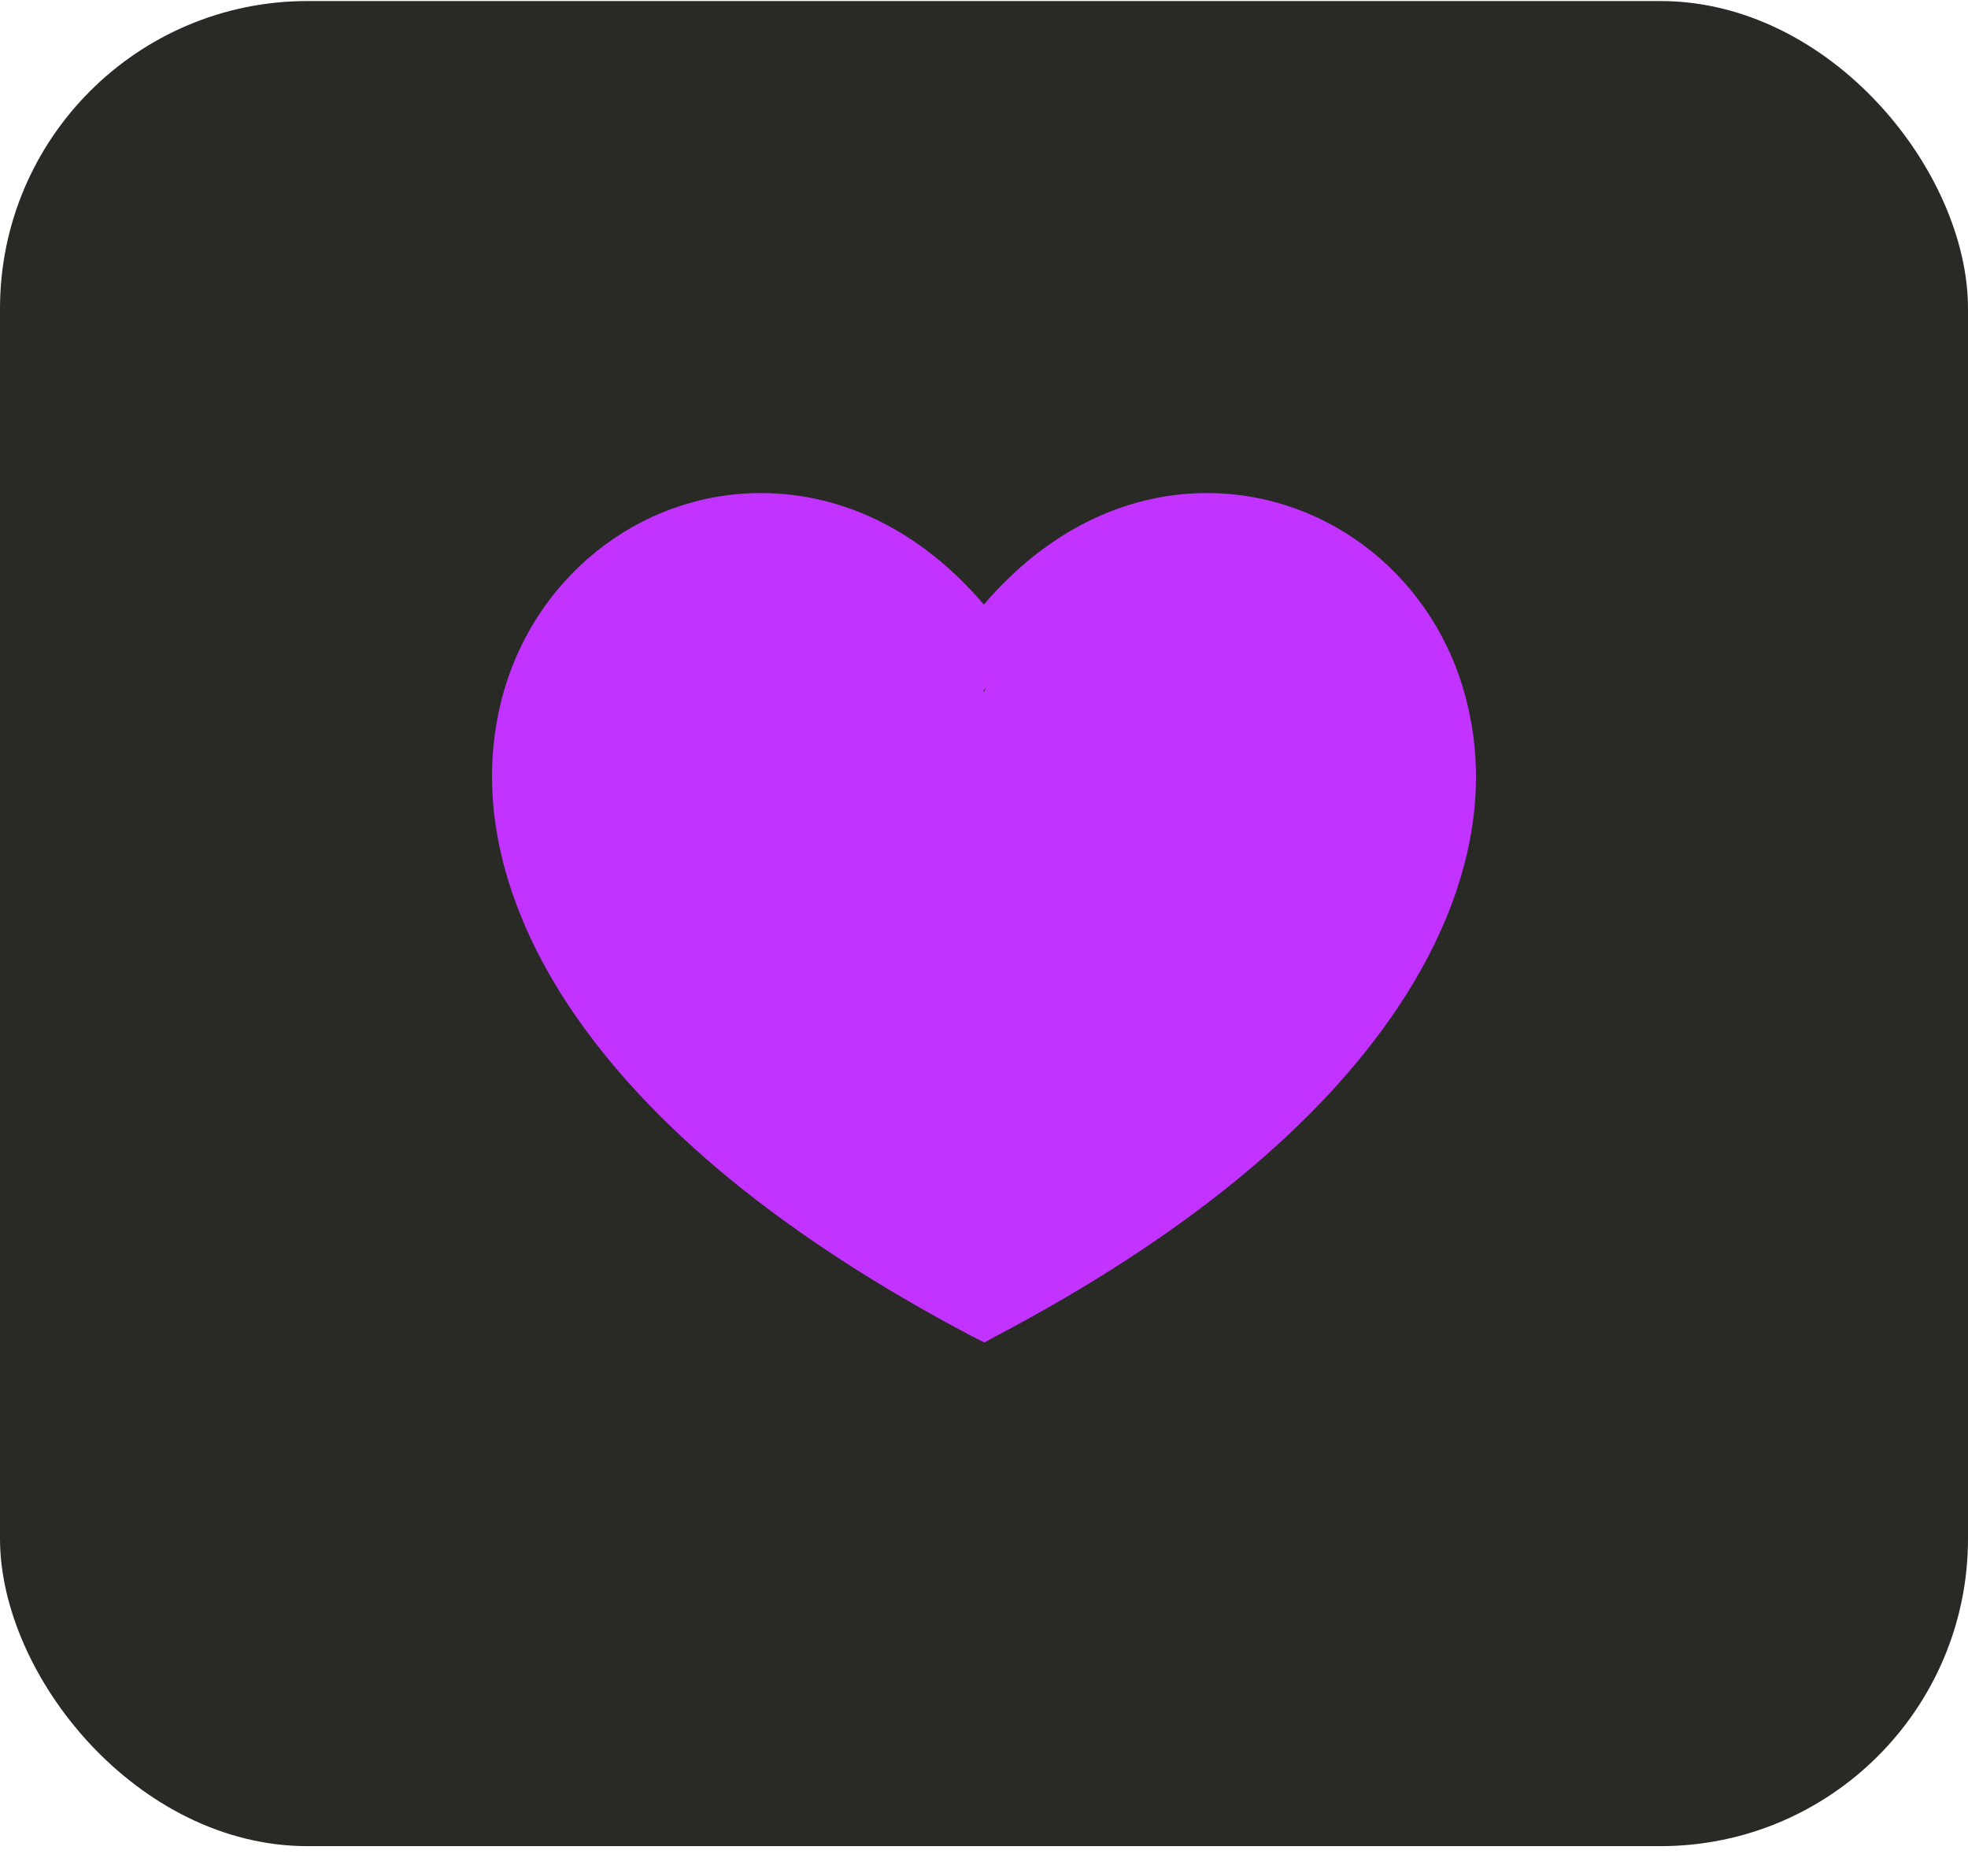 <svg width="64" height="61" viewBox="0 0 64 61" fill="none" xmlns="http://www.w3.org/2000/svg">
<rect y="0.034" width="64" height="60" rx="10" fill="#12130F" fill-opacity="0.9"/>
<path d="M32.014 43.656L31.614 43.455C25.492 40.23 21.083 36.604 18.495 32.705C16.947 30.373 15.325 26.765 16.291 22.83C17.275 18.84 20.754 16.034 24.745 16.034C27.459 16.034 29.992 17.31 31.996 19.66C34 17.31 36.551 16.034 39.248 16.034C43.238 16.034 46.718 18.822 47.702 22.83C48.686 26.765 47.046 30.373 45.497 32.705C42.91 36.604 38.501 40.23 32.379 43.455L32.014 43.656ZM24.745 17.729C21.538 17.729 18.733 19.988 17.931 23.231C17.366 25.508 16.729 33.525 31.997 41.742C47.265 33.525 46.627 25.508 46.063 23.231C45.261 19.988 42.455 17.729 39.249 17.729C36.789 17.729 34.439 19.077 32.671 21.518L31.979 22.466L31.287 21.518C29.555 19.077 27.223 17.729 24.745 17.729Z" fill="#C233FF"/>
<ellipse cx="24.75" cy="25.534" rx="7.75" ry="8.5" fill="#C233FF"/>
<ellipse cx="27.25" cy="29.534" rx="7.75" ry="8.5" fill="#C233FF"/>
<ellipse cx="36.25" cy="30.034" rx="7.75" ry="8.5" fill="#C233FF"/>
<ellipse cx="31.75" cy="33.534" rx="7.75" ry="8.5" fill="#C233FF"/>
<ellipse cx="39.25" cy="25.534" rx="7.75" ry="8.5" fill="#C233FF"/>
<ellipse cx="24.75" cy="25.534" rx="7.75" ry="8.5" fill="#C233FF"/>
<ellipse cx="27.25" cy="29.534" rx="7.75" ry="8.5" fill="#C233FF"/>
<ellipse cx="36.25" cy="30.034" rx="7.75" ry="8.5" fill="#C233FF"/>
<ellipse cx="31.75" cy="33.534" rx="7.75" ry="8.5" fill="#C233FF"/>
<ellipse cx="39.25" cy="25.534" rx="7.75" ry="8.5" fill="#C233FF"/>
</svg>
